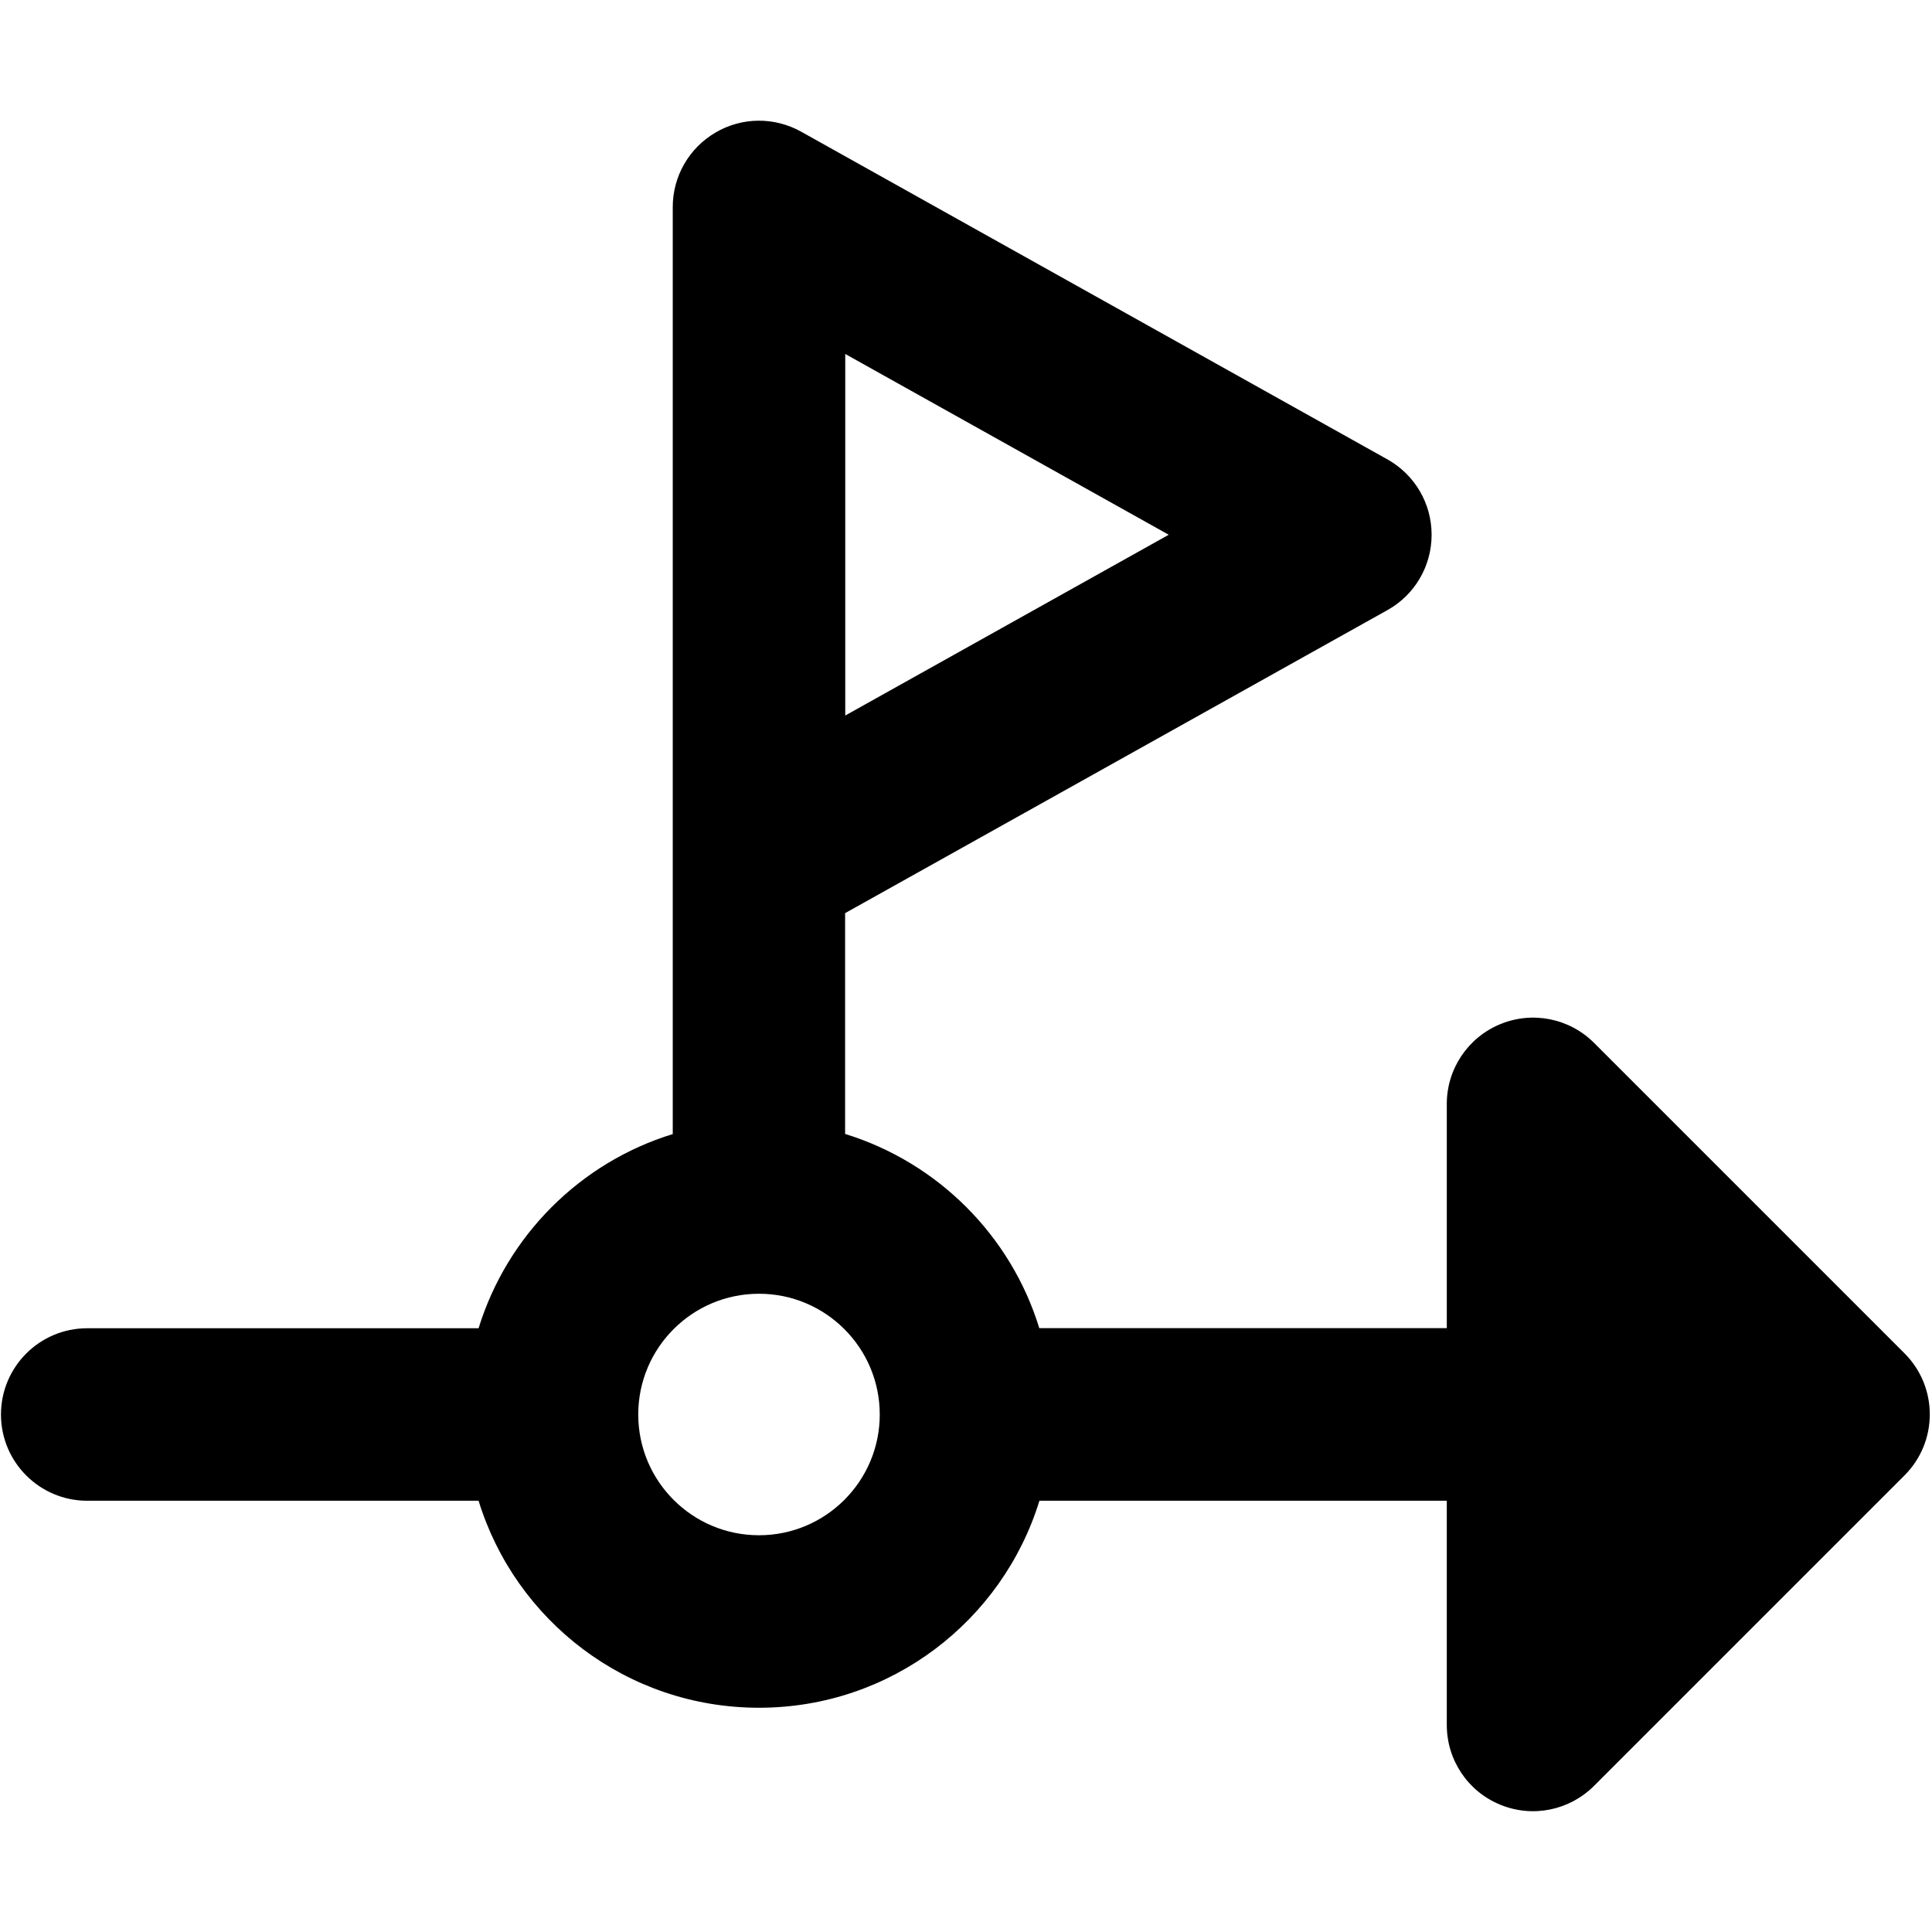 <svg xmlns="http://www.w3.org/2000/svg" fill="none" viewBox="0 0 14 14" id="Business-Progress-Bar-2--Streamline-Core-Remix">
  <desc>
    Business Progress Bar 2 Streamline Icon: https://streamlinehq.com
  </desc>
  <g id="Free Remix/Money Shopping/business-progress-bar-2--business-production-arrow-workflow-money-flag-timeline">
    <path id="Union" fill="#000000" fill-rule="evenodd" d="M5.805 0.954c-0.194 -0.108 -0.43 -0.106 -0.621 0.007 -0.191 0.112 -0.309 0.317 -0.309 0.539v6.718c-0.671 0.206 -1.2 0.736 -1.407 1.407H0.632c-0.345 0 -0.625 0.28 -0.625 0.625 0 0.345 0.28 0.625 0.625 0.625H3.468c0.267 0.869 1.075 1.5 2.032 1.5 0.956 0 1.765 -0.631 2.032 -1.5h2.952V12.5c0 0.253 0.152 0.481 0.386 0.577 0.234 0.097 0.502 0.043 0.681 -0.136l2.25 -2.25c0.244 -0.244 0.244 -0.64 0 -0.884l-2.25 -2.25c-0.179 -0.179 -0.448 -0.232 -0.681 -0.135 -0.234 0.097 -0.386 0.325 -0.386 0.577v1.625H7.531c-0.206 -0.671 -0.736 -1.2 -1.407 -1.407V6.617l3.93 -2.196c0.198 -0.11 0.32 -0.319 0.32 -0.546s-0.122 -0.435 -0.32 -0.546L5.805 0.954ZM6.375 10.25c0 -0.483 -0.392 -0.875 -0.875 -0.875 -0.483 0 -0.874 0.391 -0.875 0.873l0 0.002 0 0.002c0.001 0.482 0.392 0.873 0.875 0.873 0.483 0 0.875 -0.392 0.875 -0.875Zm-0.25 -5.065V2.565L8.469 3.875 6.125 5.185Z" clip-rule="evenodd" stroke-width="1"></path>
  </g>
</svg>